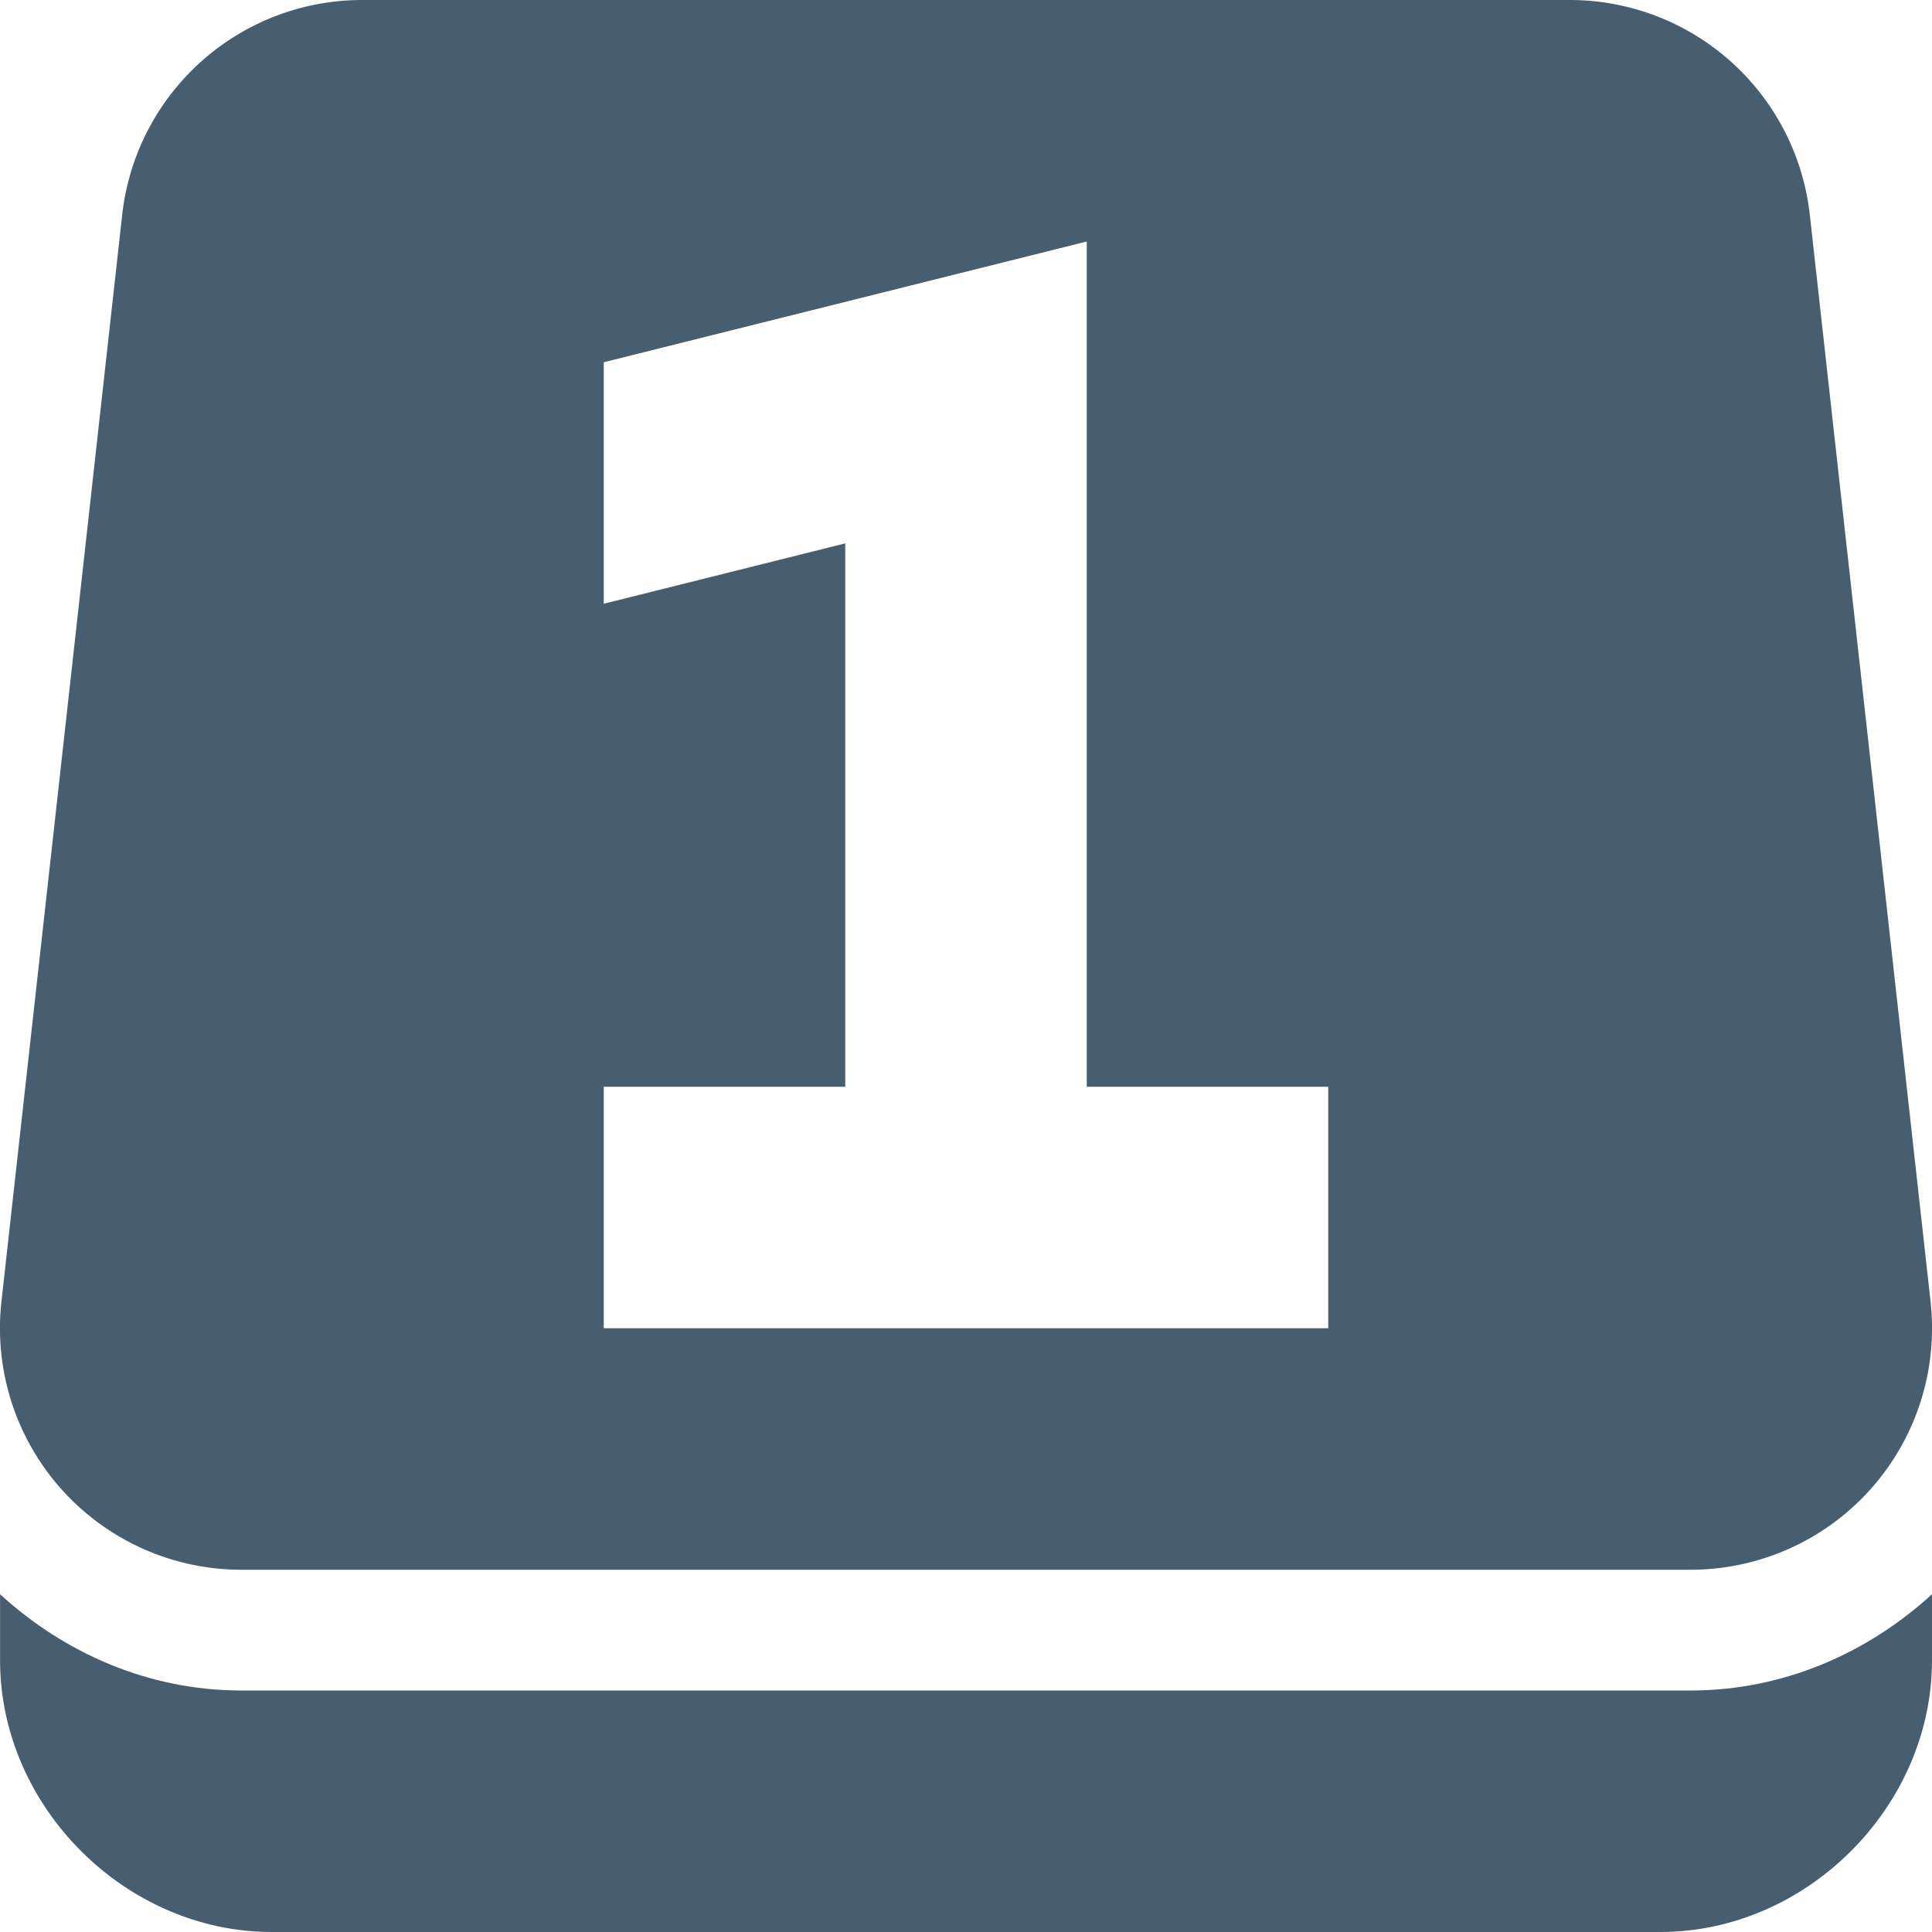 <svg xmlns="http://www.w3.org/2000/svg" width="16" height="16" version="1.1">
 <g>
  <path style="fill:#475d70" d="M 3,0 A 2,2 0 0 0 1.012,1.779 L 0.012,10.779 A 2,2 0 0 0 2,13 H 14 A 2,2 0 0 0 15.988,10.779 L 14.988,1.779 A 2,2 0 0 0 13,0 Z M 9,2 V 4 9 H 11 V 11 H 5 V 9 H 7 V 4.5 L 5,5 V 3 Z"/>
  <path style="fill:#475d70" d="M 5.2738e-4,13.203 V 13.75 C 5.2738e-4,14.962 1.039,16 2.25,16 H 13.75 C 14.962,16 16,14.962 16,13.75 V 13.203 C 15.468,13.688 14.775,14 14,14 H 2 C 1.226,14 0.532,13.688 5.2738e-4,13.203 Z"/>
 </g>
</svg>
